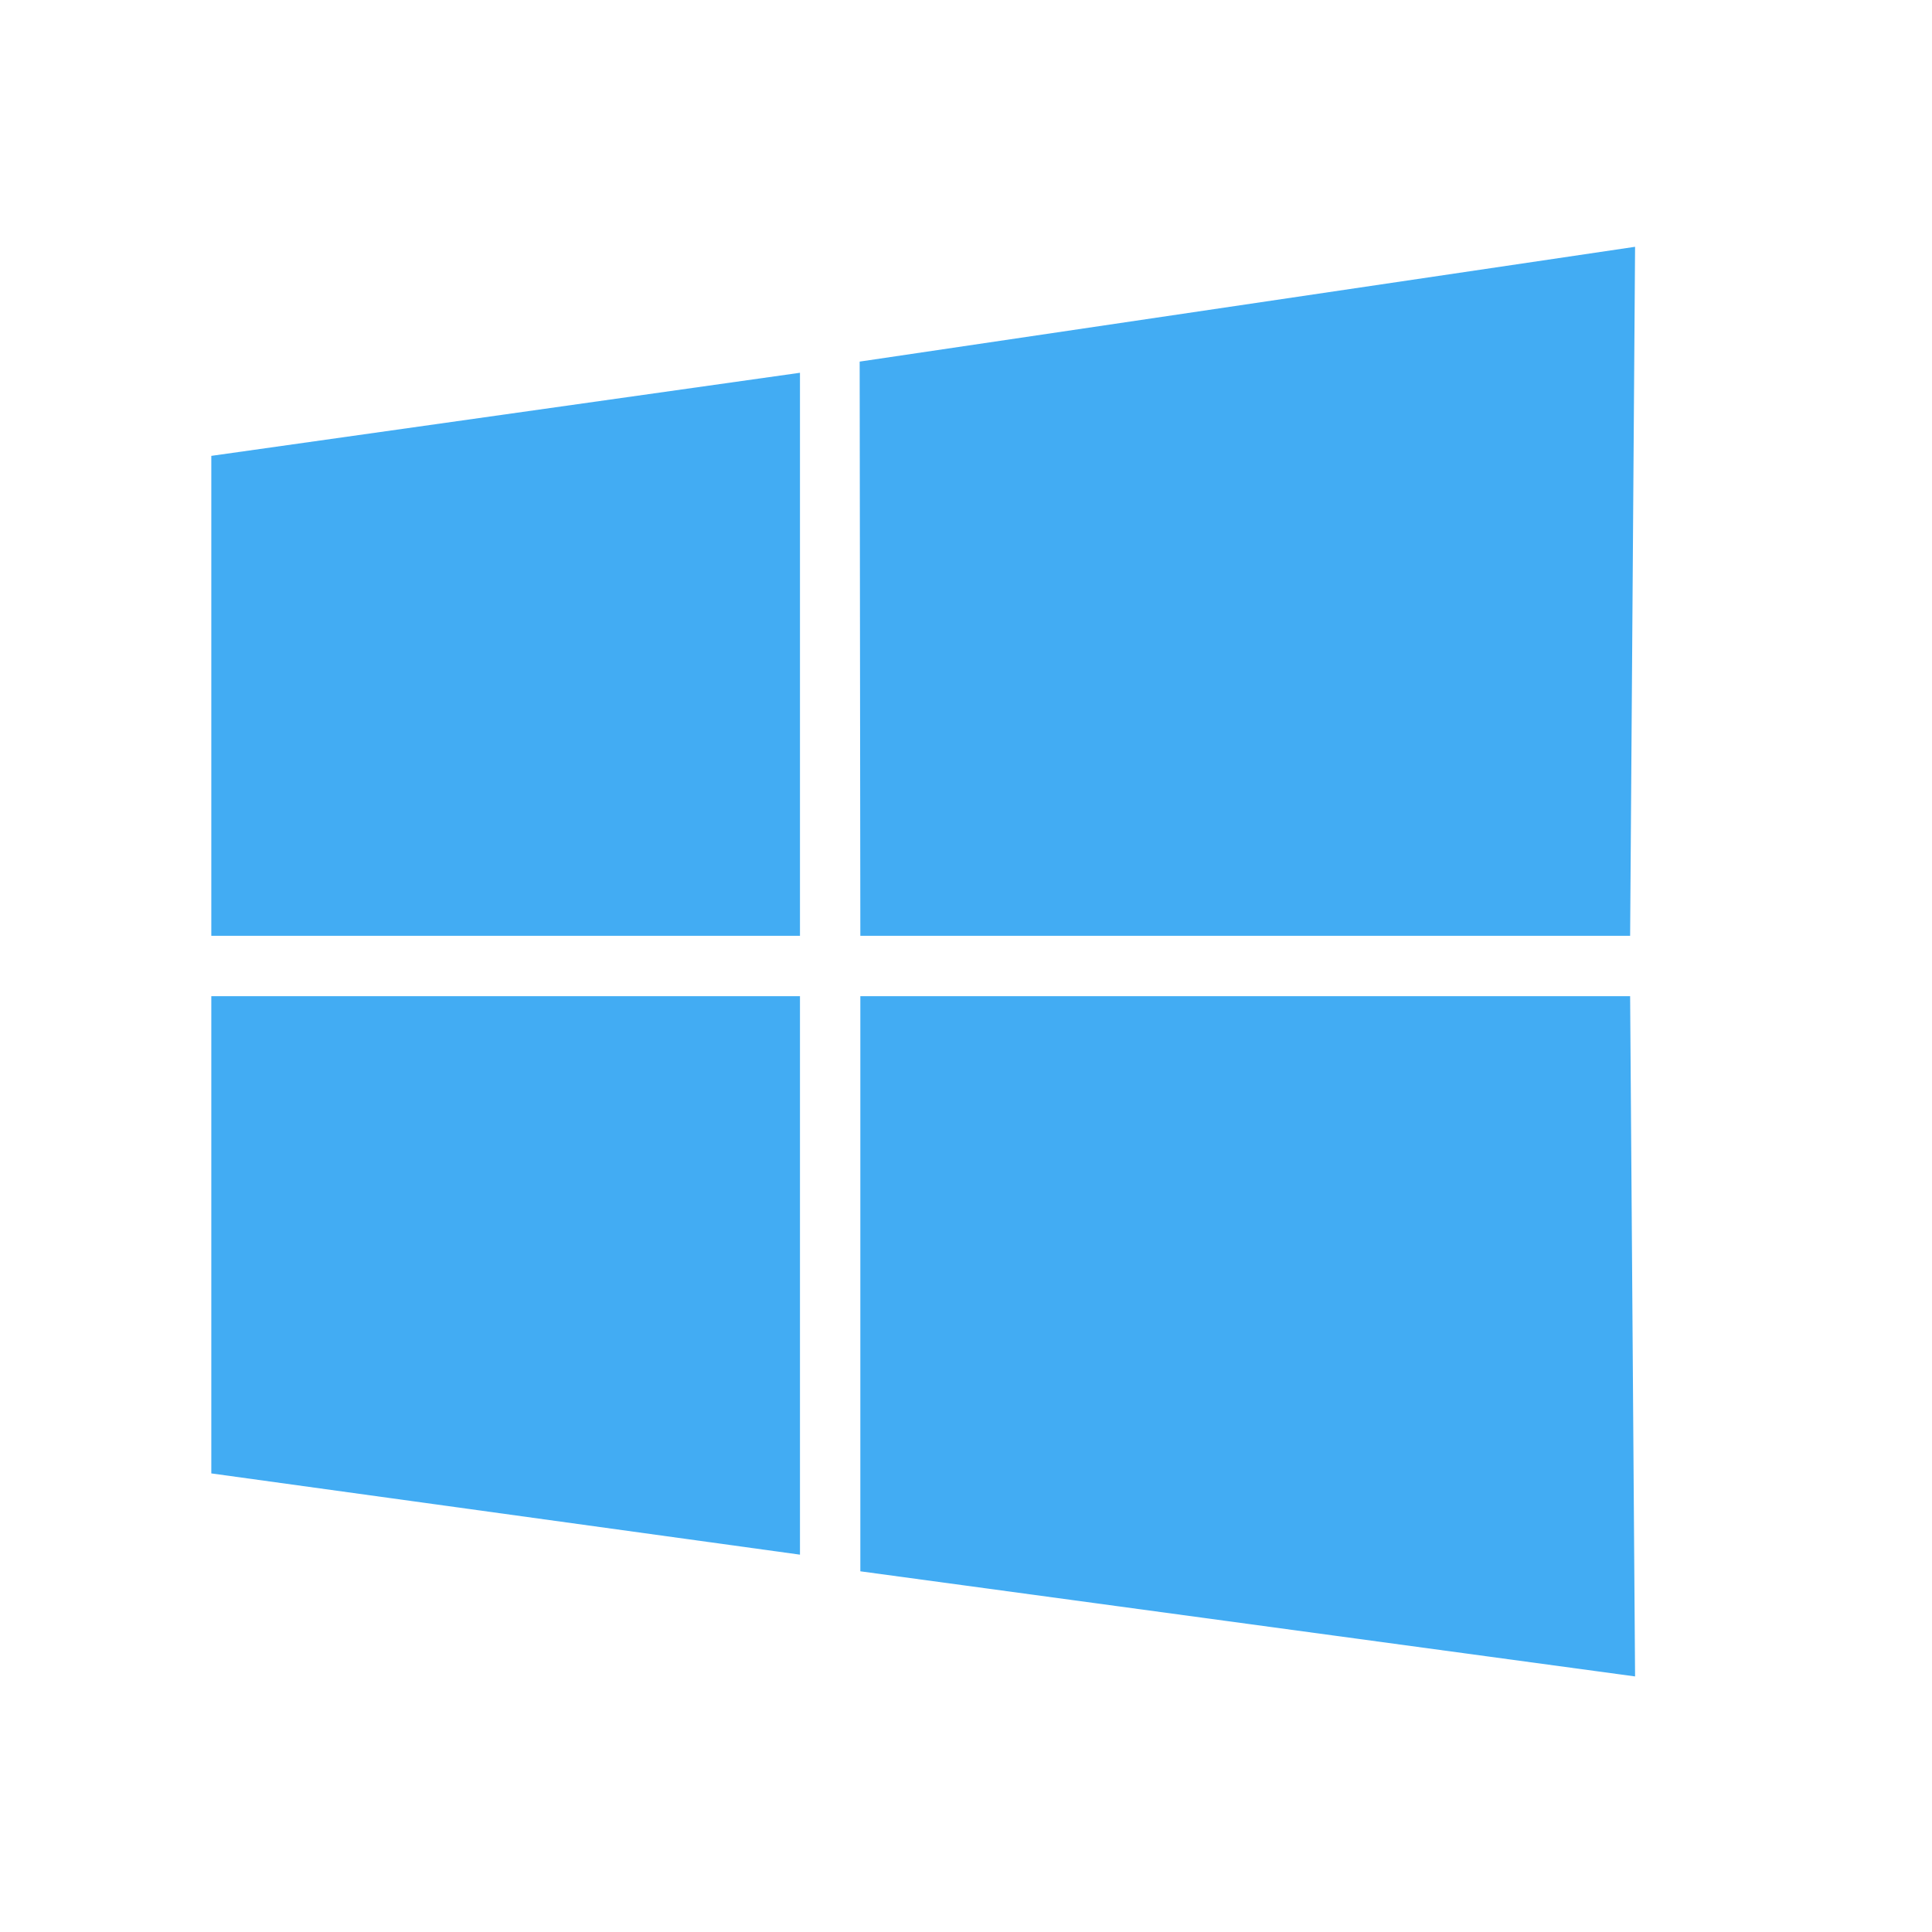 <?xml version="1.0" encoding="utf-8"?>
<!-- Generator: Adobe Illustrator 17.1.0, SVG Export Plug-In . SVG Version: 6.00 Build 0)  -->
<svg version="1.2" baseProfile="tiny" xmlns="http://www.w3.org/2000/svg" xmlns:xlink="http://www.w3.org/1999/xlink" x="0px"
	 y="0px" viewBox="0 0 128 128" xml:space="preserve">
<g id="Layer_1">
	<polygon fill="#42ACF3" points="14,30.202 53,24.697 53,62 14,62 	"/>
	<polygon fill="#42ACF3" points="56.955,23.957 108.328,16.351 108,62 57,62 	"/>
	<polygon fill="#42ACF3" points="57,66 108,66 108.328,111.068 57,104.103 	"/>
	<polygon fill="#42ACF3" points="14,66 53,66 53,103 14,97.617 	"/>
</g>
</svg>
